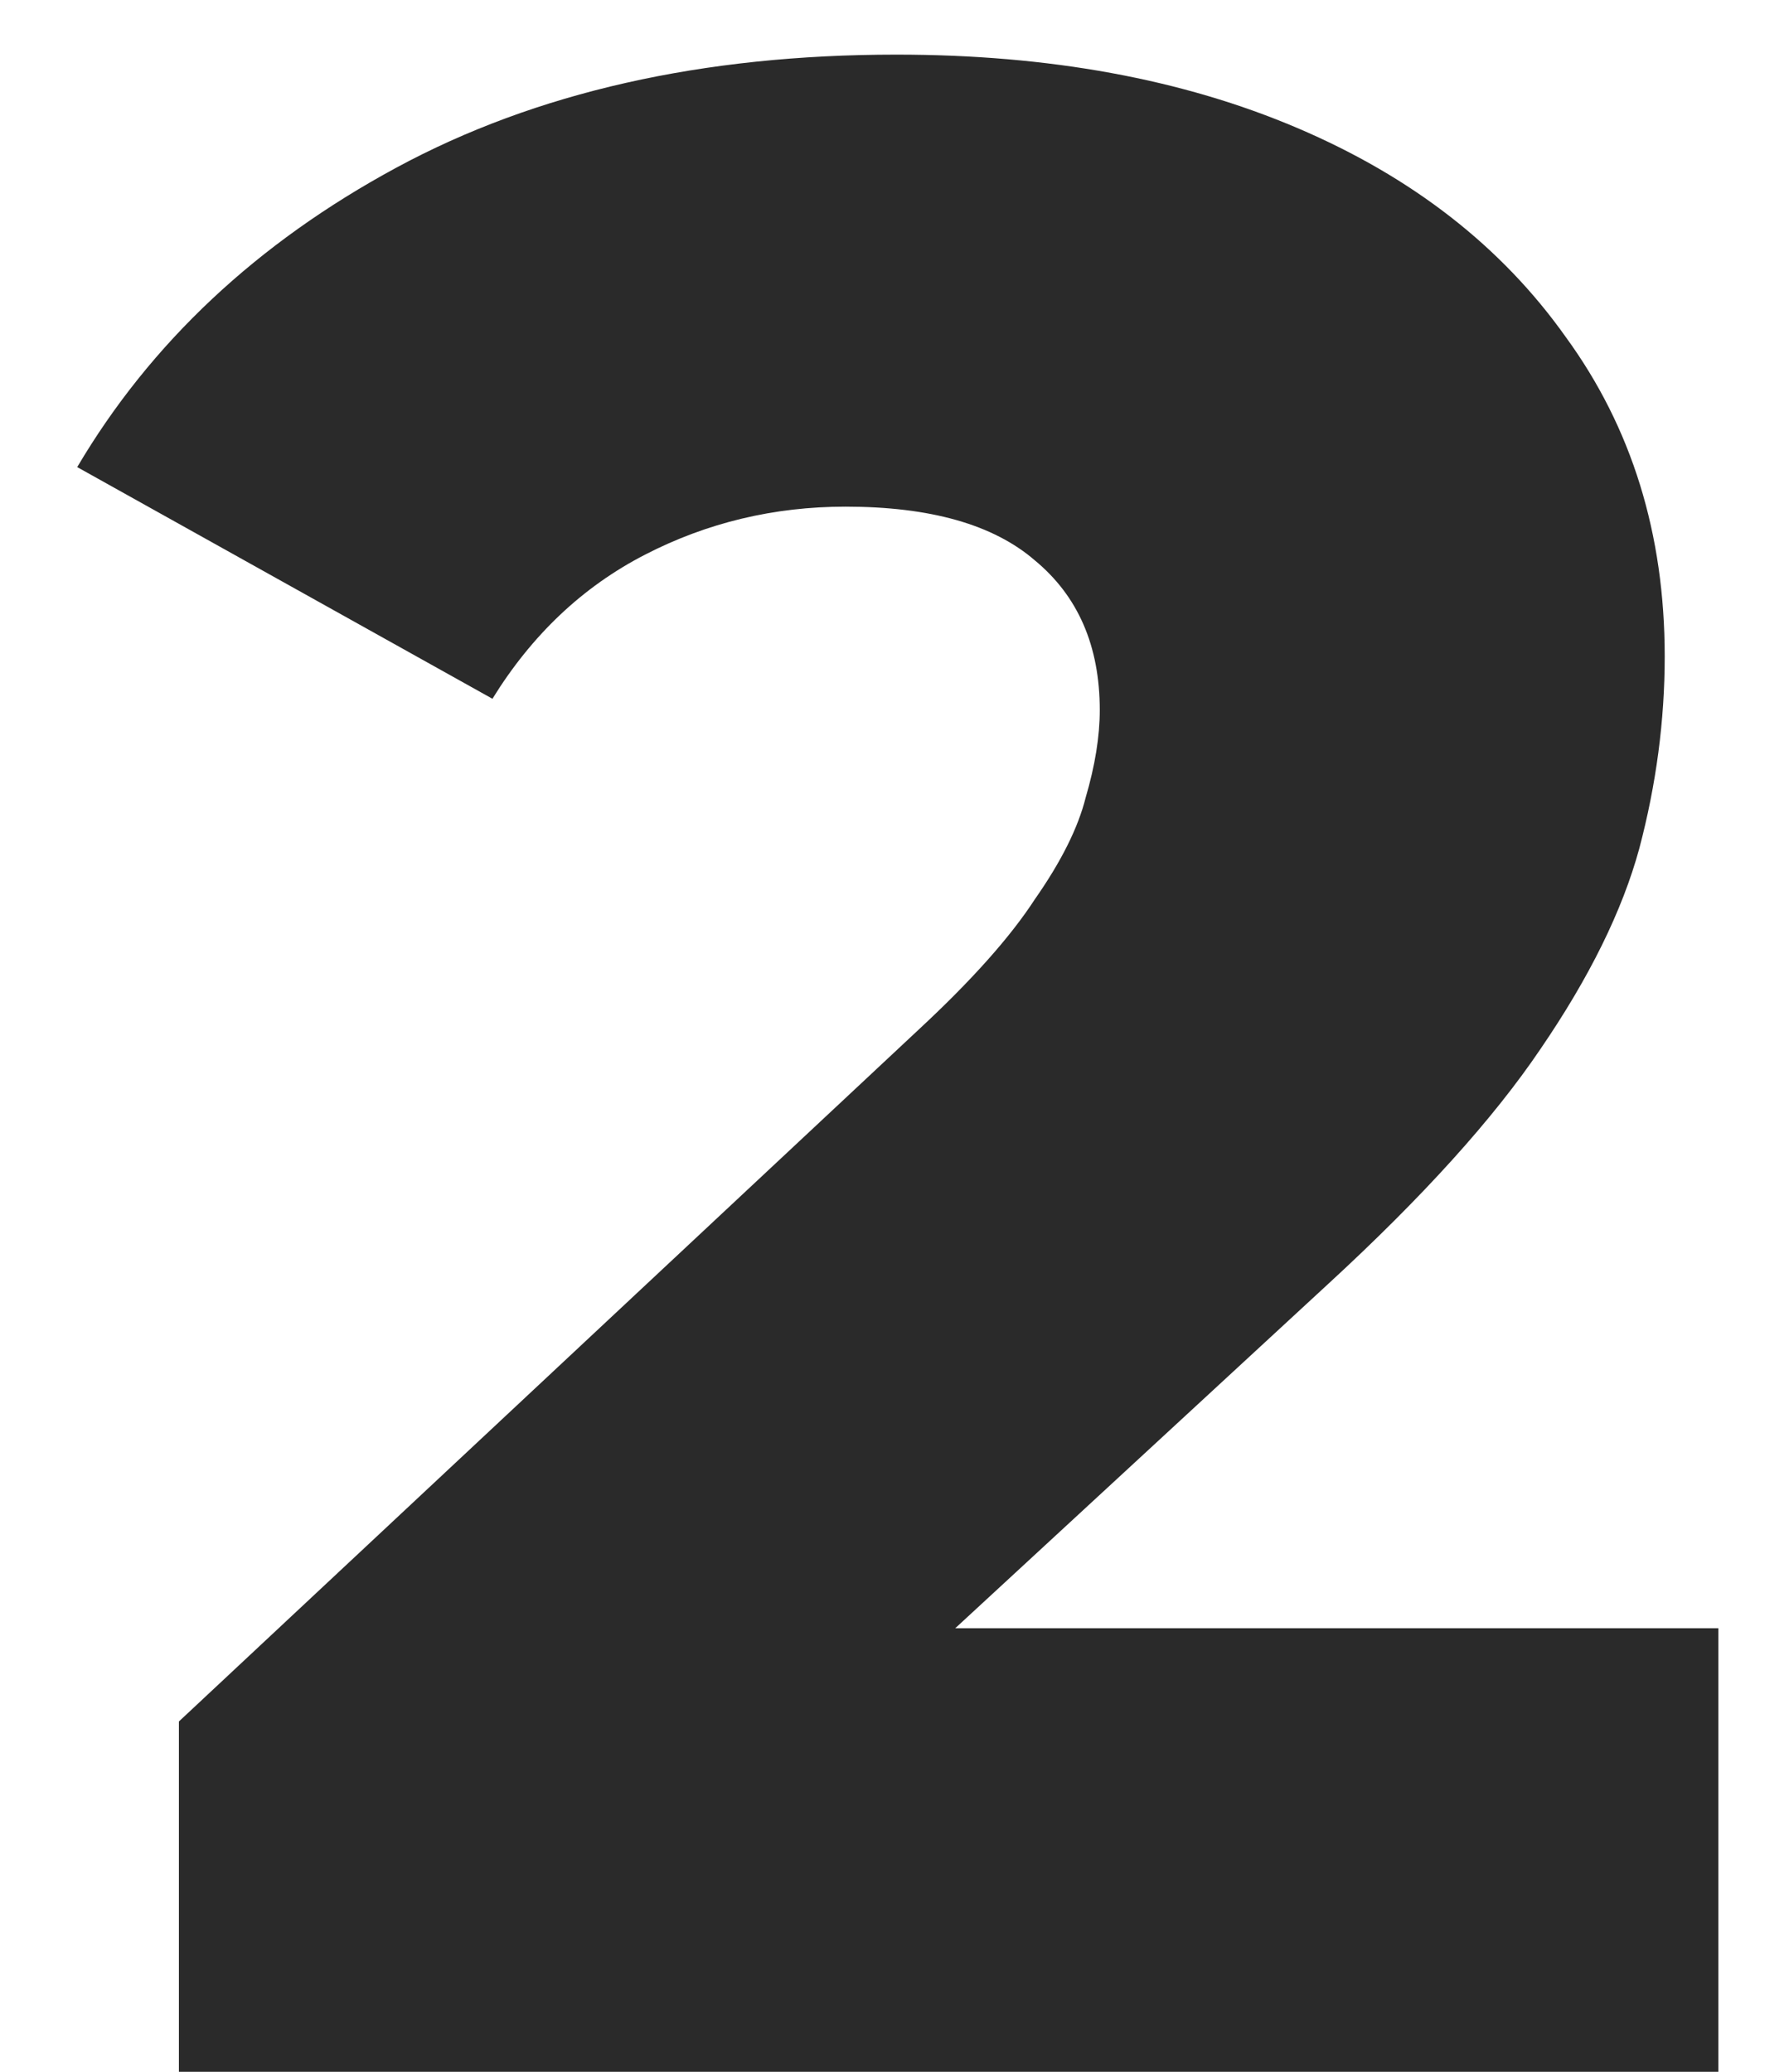 <svg width="19" height="22" viewBox="0 0 19 22" fill="none" xmlns="http://www.w3.org/2000/svg">
<path d="M1.9 22V18.28L9.76 10.93C10.32 10.41 10.73 9.95 10.99 9.55C11.27 9.15 11.45 8.79 11.53 8.47C11.63 8.13 11.68 7.82 11.68 7.54C11.68 6.86 11.45 6.33 10.99 5.95C10.55 5.57 9.88 5.38 8.98 5.38C8.22 5.38 7.51 5.55 6.85 5.89C6.19 6.23 5.65 6.74 5.23 7.42L0.82 4.96C1.6 3.64 2.73 2.58 4.21 1.78C5.69 0.98 7.46 0.58 9.52 0.58C11.14 0.58 12.56 0.84 13.78 1.36C15 1.88 15.95 2.62 16.63 3.58C17.33 4.54 17.68 5.67 17.68 6.97C17.68 7.65 17.59 8.33 17.41 9.01C17.23 9.67 16.88 10.38 16.36 11.14C15.86 11.88 15.11 12.71 14.11 13.63L7.87 19.39L6.88 17.29H18.25V22H1.9Z" fill="#2A2A2A"/>
</svg>

